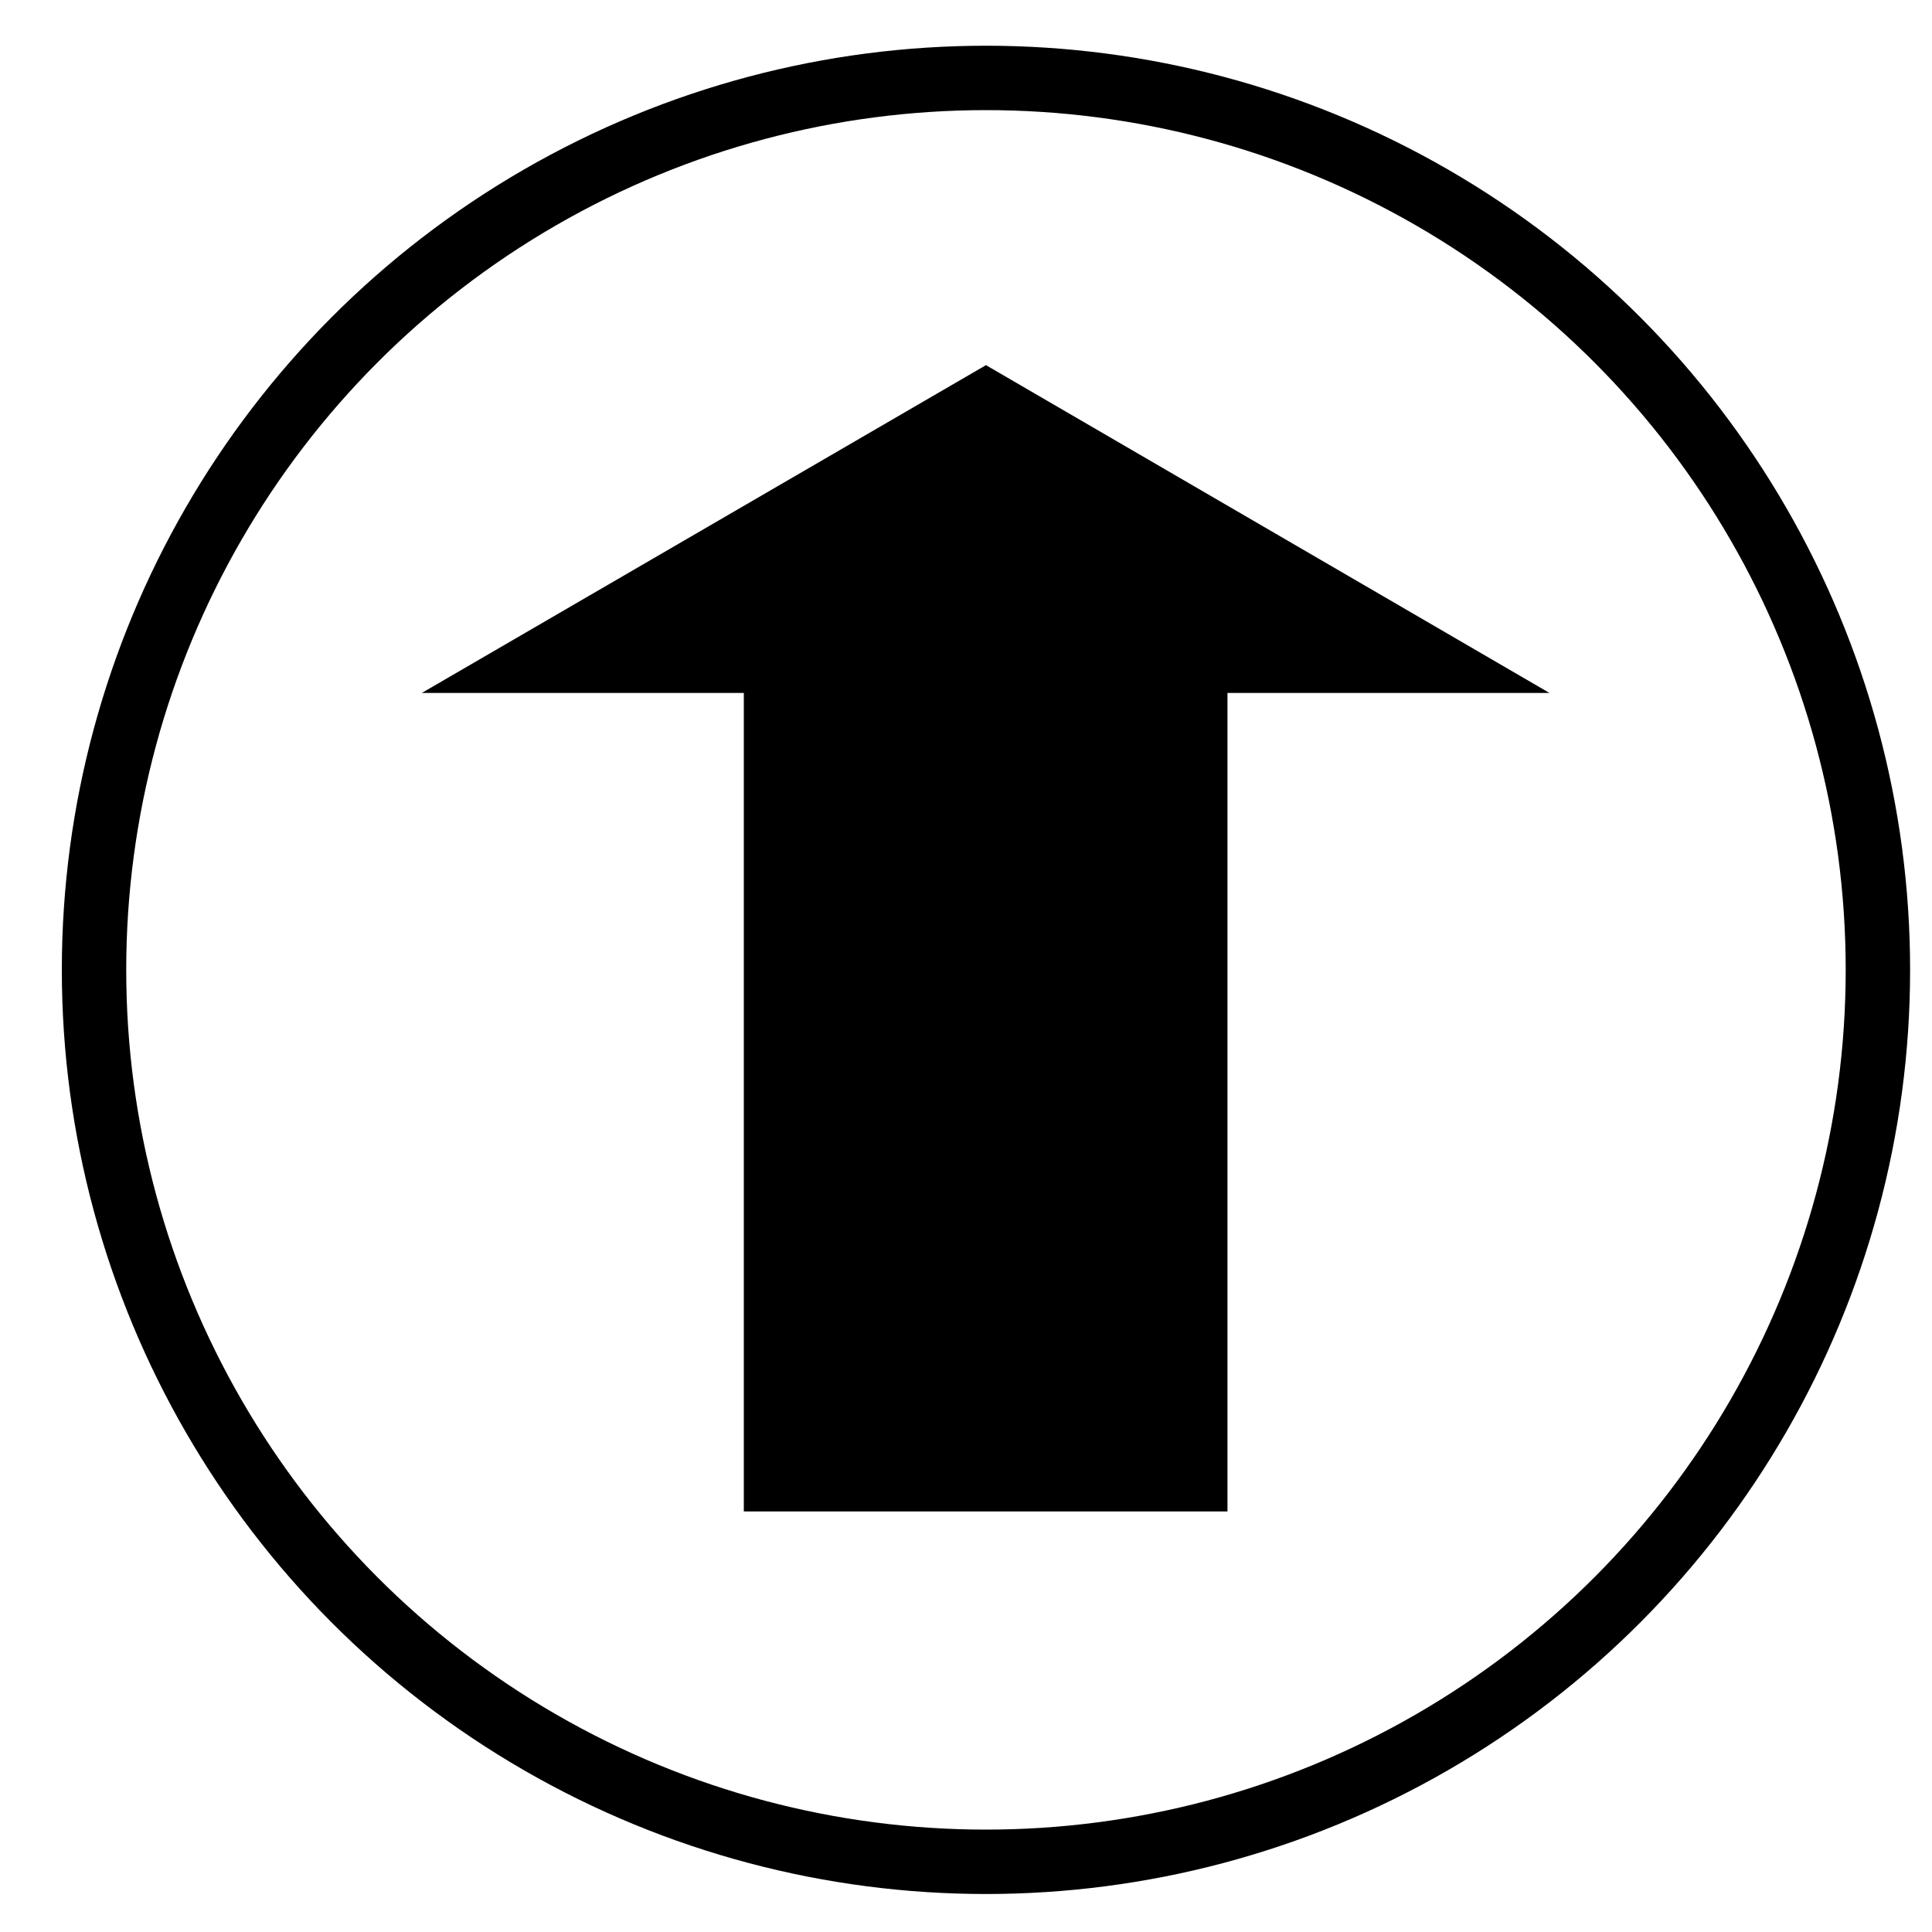 <?xml version="1.0" encoding="utf-8"?>
<!-- Generator: Adobe Illustrator 28.3.0, SVG Export Plug-In . SVG Version: 6.00 Build 0)  -->
<svg width="30px" height="30px" display="block" version="1.1" id="Layer_1" xmlns="http://www.w3.org/2000/svg" xmlns:xlink="http://www.w3.org/1999/xlink" x="0px" y="0px"
	 viewBox="0 0 30 30" style="enable-background:new 0 0 30 30;" xml:space="preserve">
<style type="text/css">
	.st0{fill:none;stroke:#000000;stroke-miterlimit:10;}
</style>
<polygon id="XMLID_6337_" points="15.31,5.67 6.55,10.76 11.55,10.76 11.55,23.47 19.06,23.47 19.06,10.76 24.06,10.76 "/>
<circle class="st0" cx="15.31" cy="15.06" r="13.85"/>
</svg>
